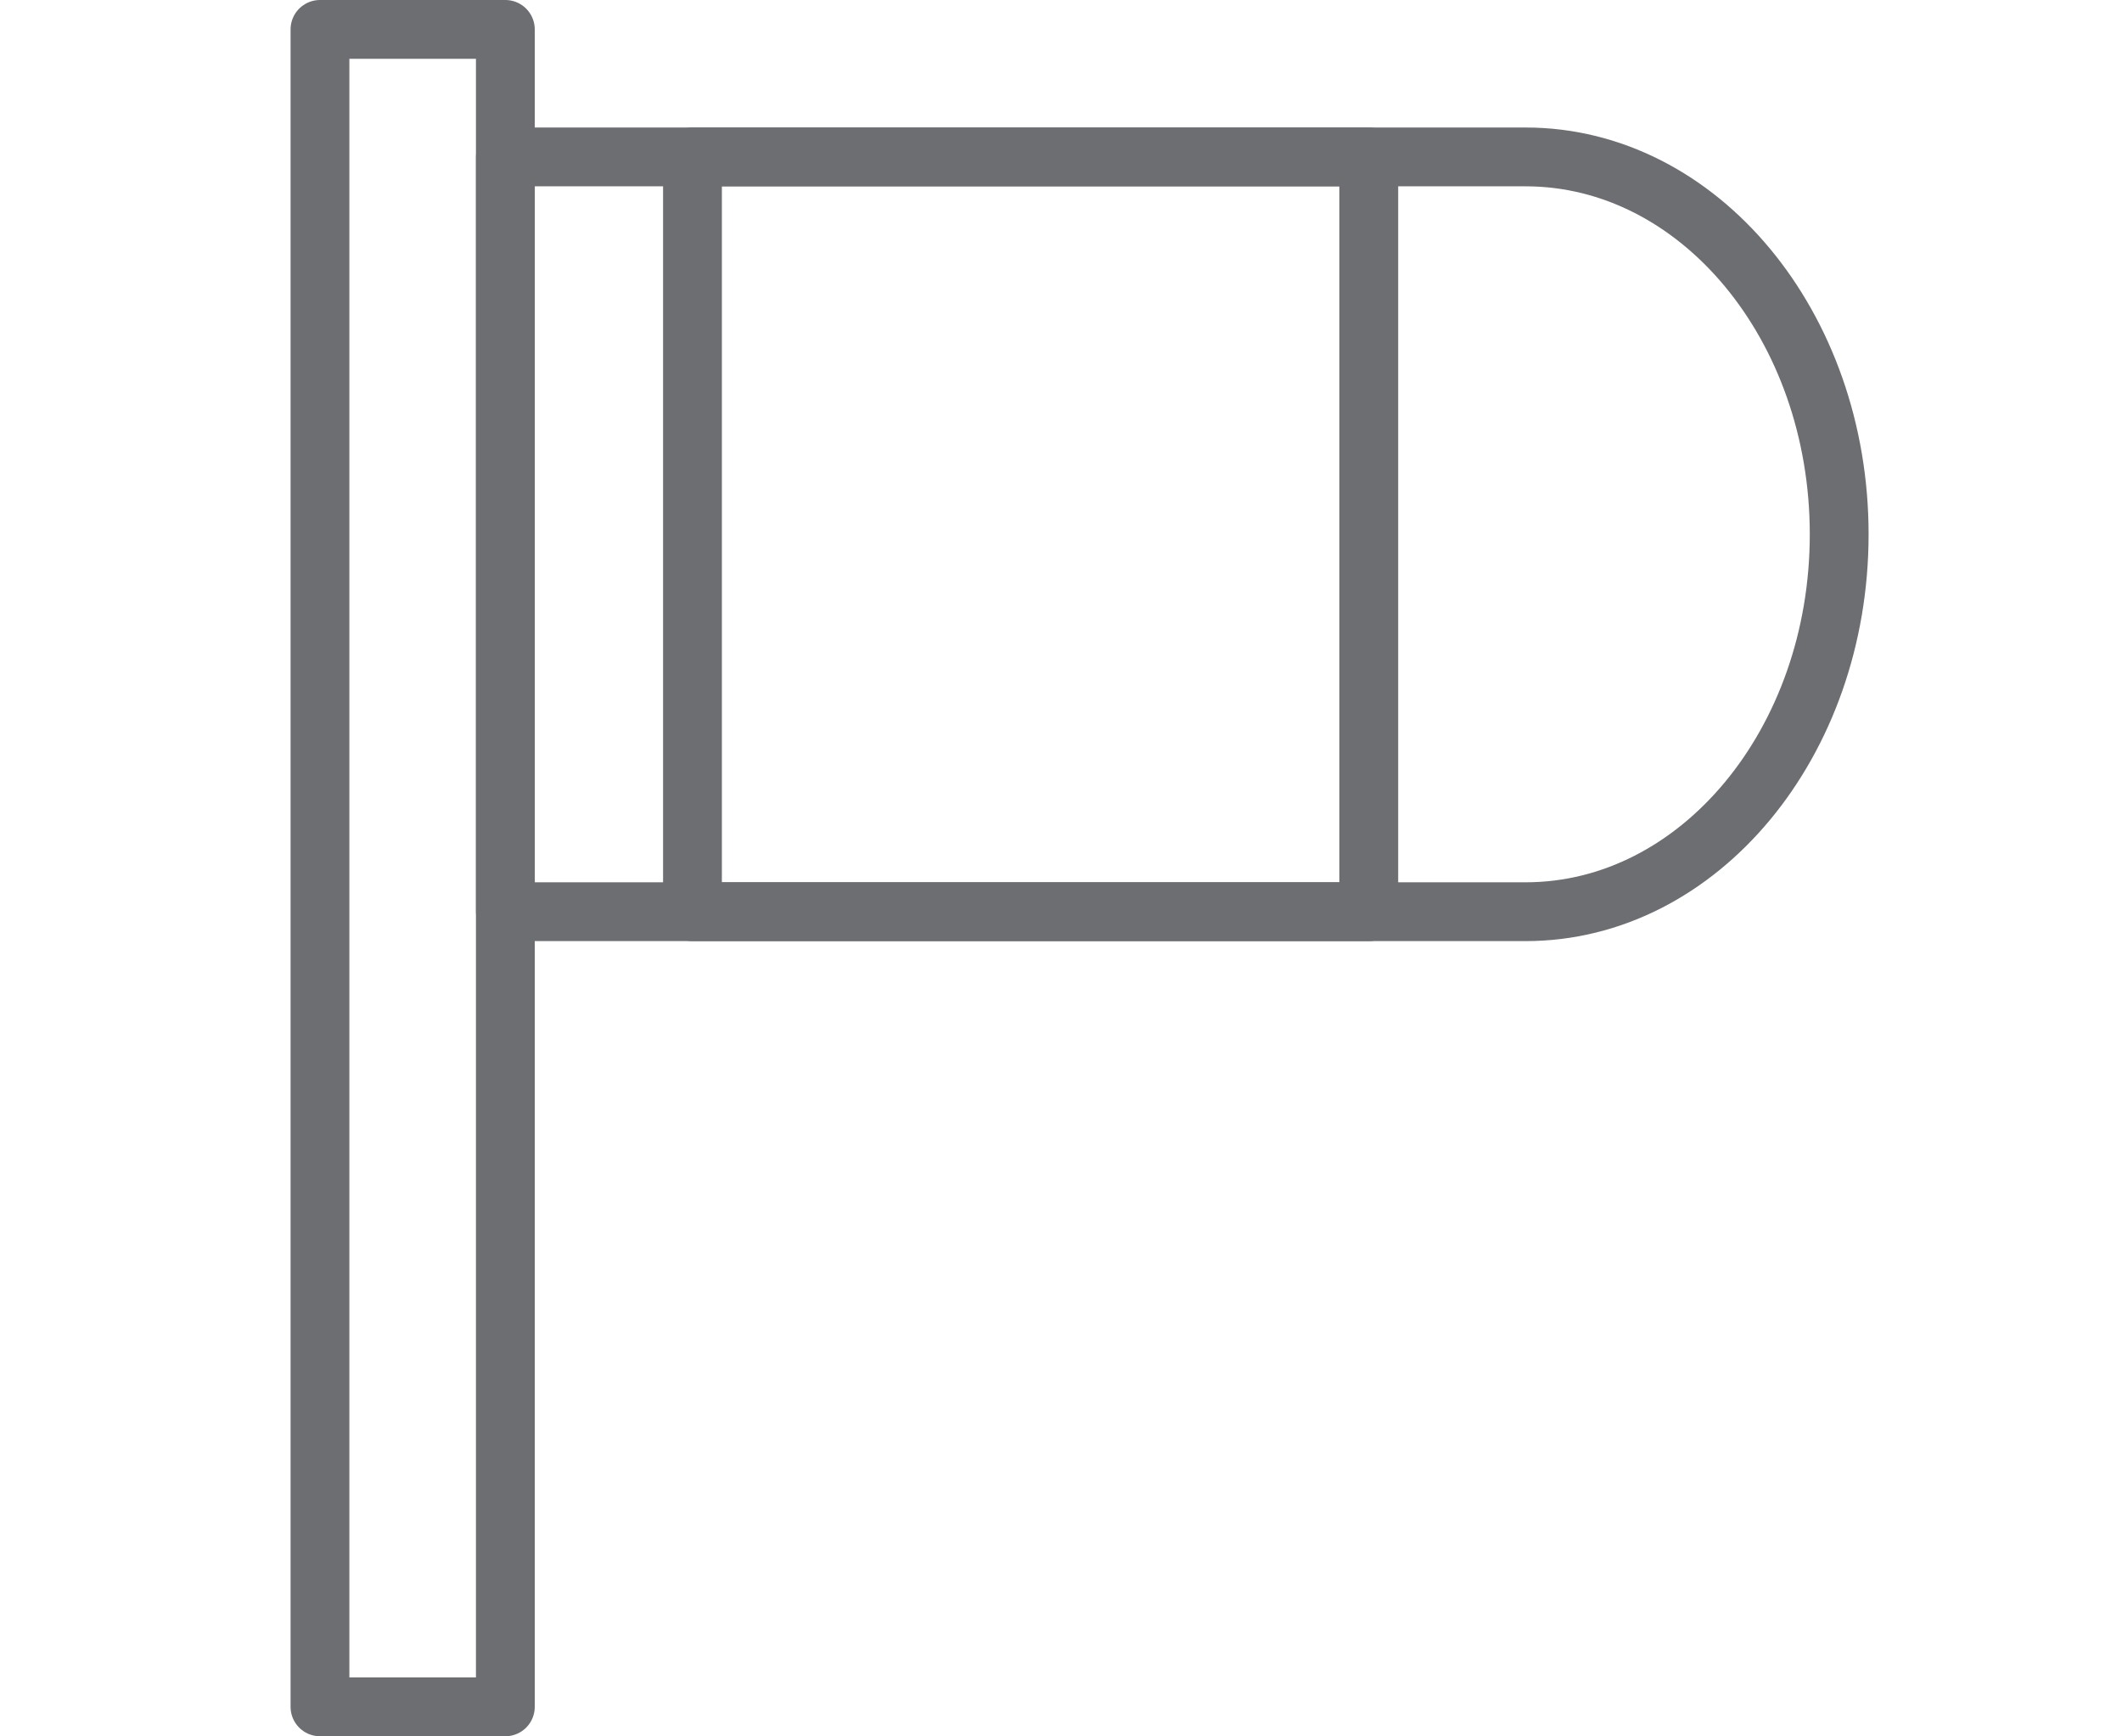 <svg xmlns="http://www.w3.org/2000/svg" viewBox="0 0 36.083 29.521" style="enable-background:new 0 0 36.083 29.521">
 <path d="m25.942 2.668h-17.348v12.833h17.348c2.945 0 5.332-2.873 5.332-6.417 0-3.543-2.387-6.416-5.332-6.416z" style="fill:none;stroke-miterlimit:10;stroke:#6d6e71;stroke-linejoin:round"/>
 <path d="m11.775 2.668h11.5v12.833h-11.5z" style="fill:none;stroke-miterlimit:10;stroke:#6d6e71;stroke-linejoin:round"/>
 <path d="m5.441.5h3.152v28.52h-3.152z" style="fill:none;stroke-miterlimit:10;stroke:#6d6e71;stroke-linejoin:round"/>
</svg>
